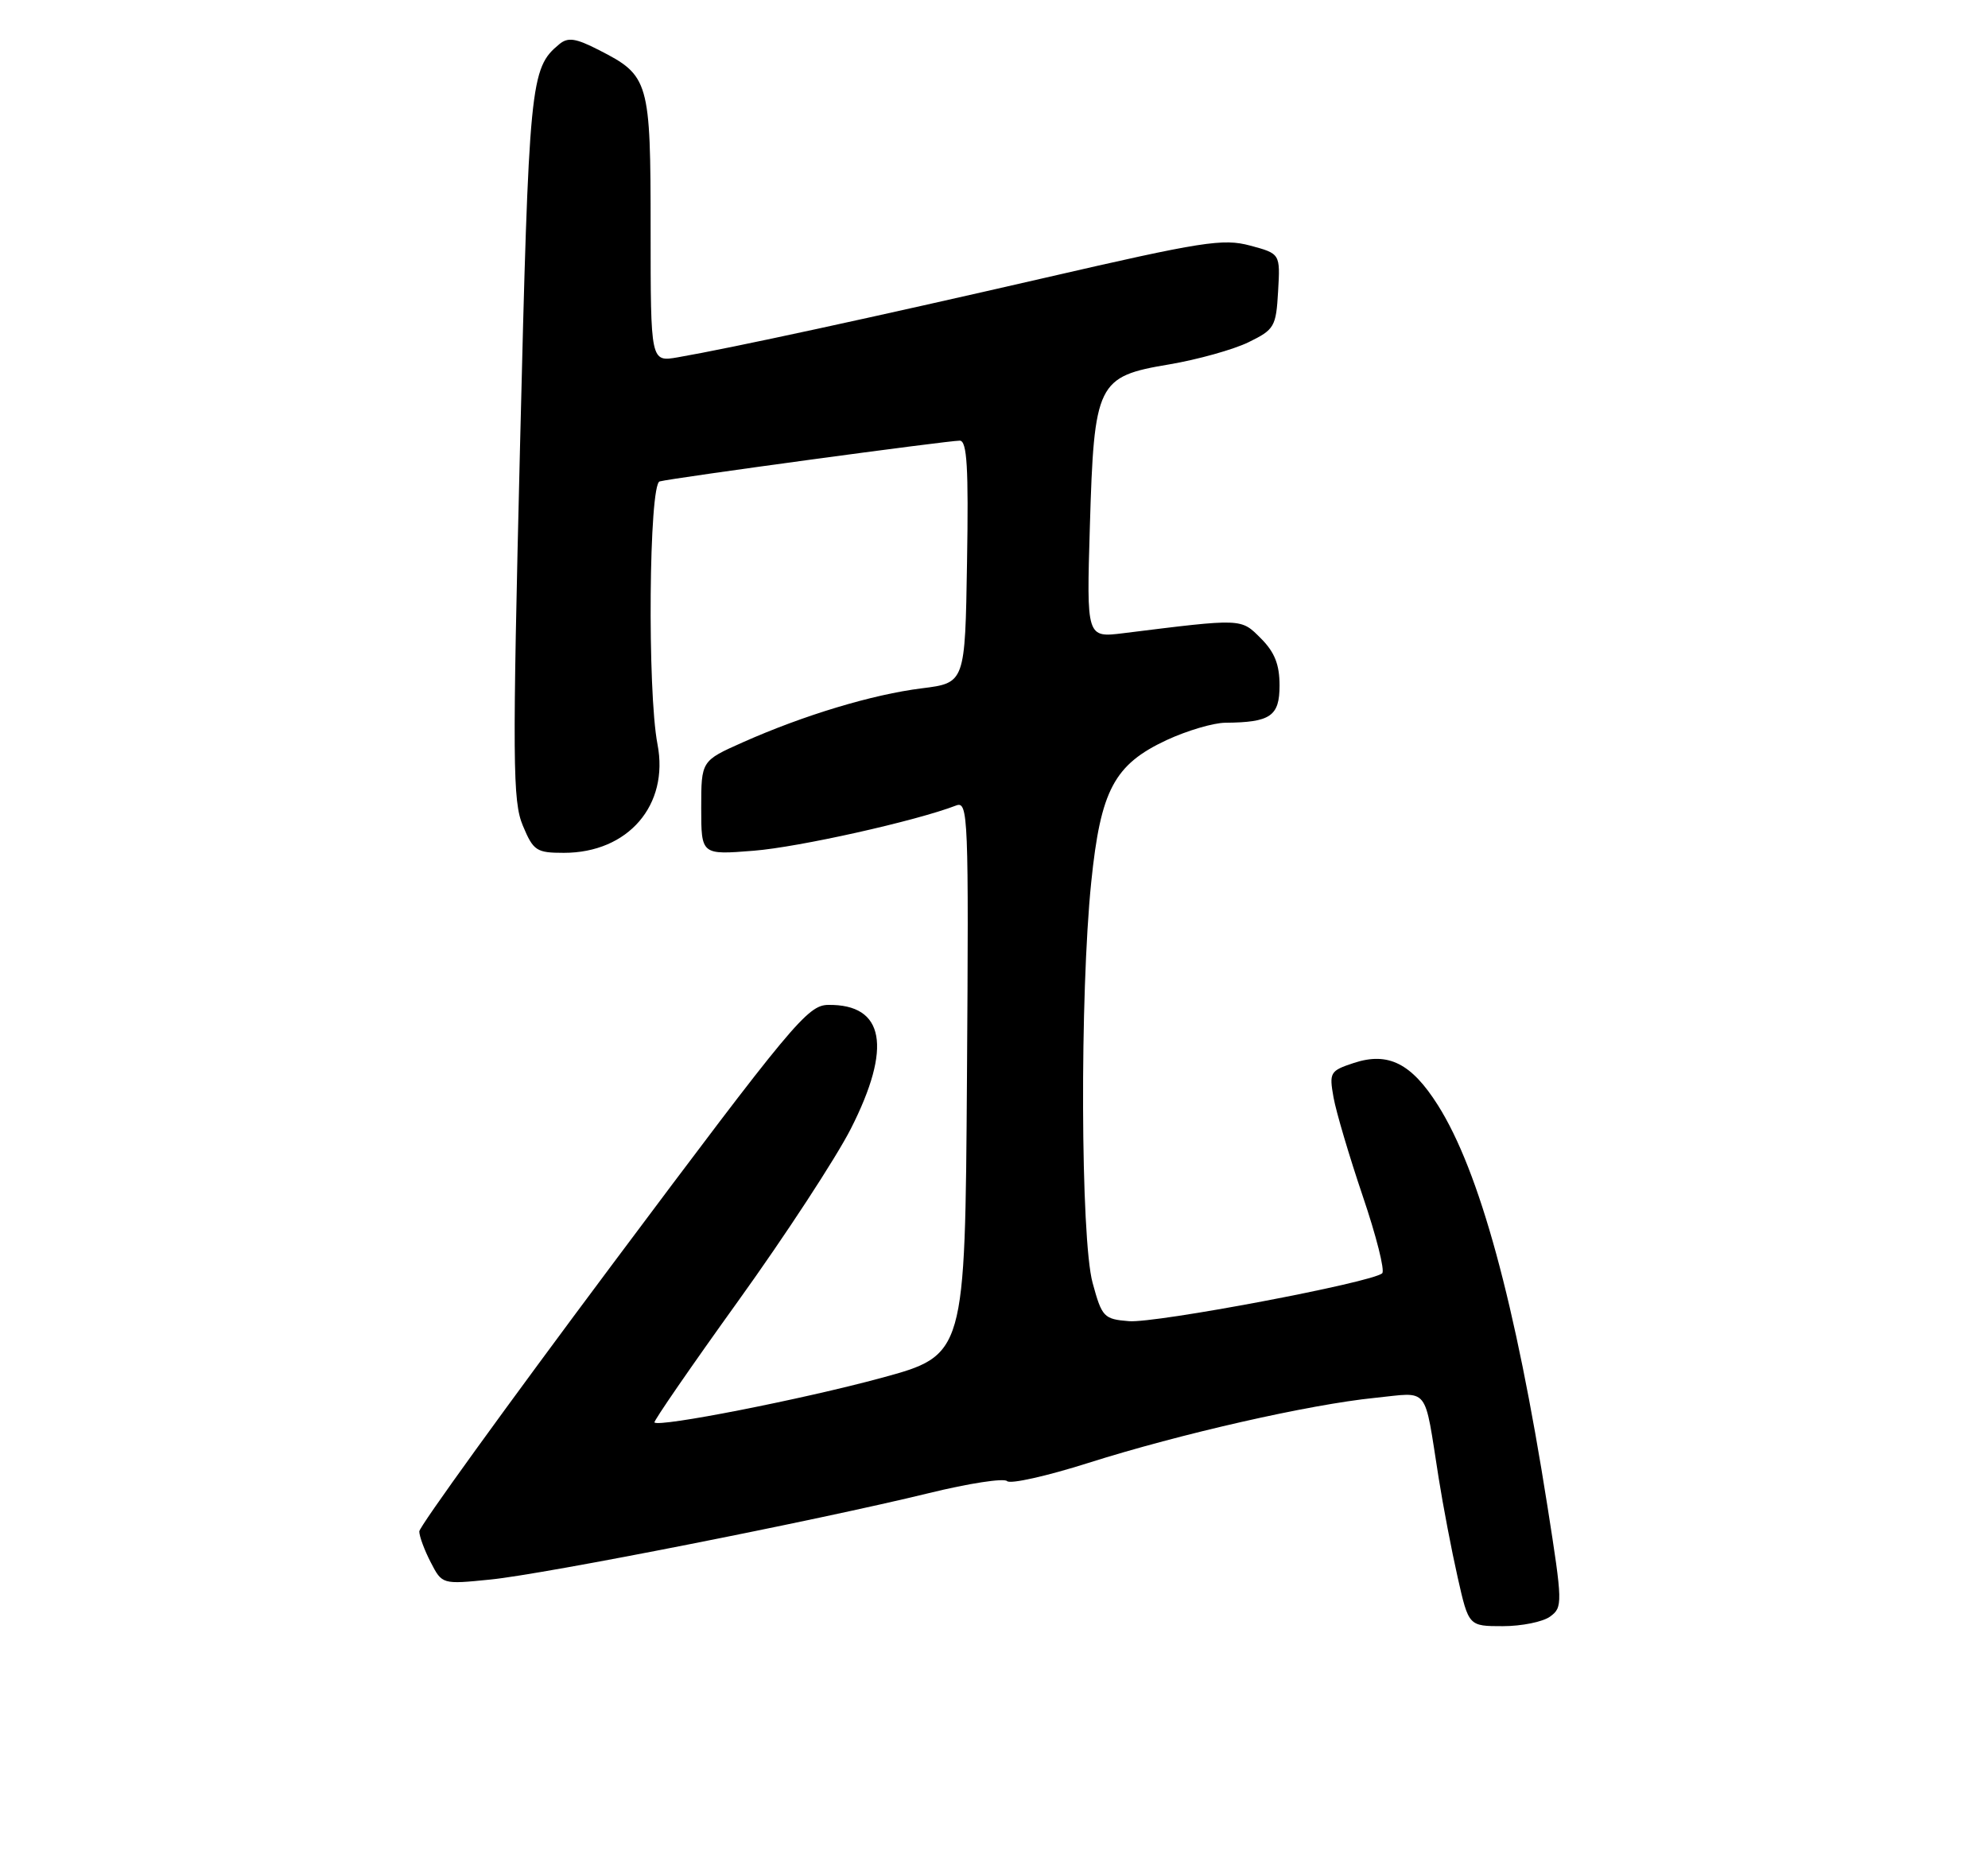<?xml version="1.0" encoding="UTF-8" standalone="no"?>
<!DOCTYPE svg PUBLIC "-//W3C//DTD SVG 1.1//EN" "http://www.w3.org/Graphics/SVG/1.1/DTD/svg11.dtd" >
<svg xmlns="http://www.w3.org/2000/svg" xmlns:xlink="http://www.w3.org/1999/xlink" version="1.1" viewBox="0 0 275 256">
 <g >
 <path fill="currentColor"
d=" M 214.43 223.67 C 216.18 222.39 216.17 221.84 214.06 208.42 C 209.62 180.20 204.66 162.02 198.90 152.91 C 195.24 147.12 192.03 145.51 187.28 147.07 C 183.98 148.16 183.85 148.38 184.47 151.86 C 184.83 153.86 186.65 160.00 188.51 165.50 C 190.38 171.00 191.59 175.80 191.20 176.17 C 189.90 177.43 159.85 183.11 156.16 182.80 C 152.69 182.52 152.43 182.24 151.14 177.50 C 149.47 171.41 149.36 137.53 150.95 122.06 C 152.25 109.31 154.13 105.78 161.40 102.39 C 164.21 101.09 167.85 100.01 169.50 100.00 C 175.76 99.95 177.00 99.09 177.00 94.84 C 177.00 91.94 176.32 90.23 174.41 88.32 C 171.63 85.54 171.95 85.55 155.40 87.61 C 150.30 88.24 150.30 88.24 150.76 72.87 C 151.35 52.95 151.76 52.09 161.73 50.42 C 165.68 49.75 170.62 48.37 172.71 47.35 C 176.29 45.60 176.52 45.22 176.80 40.30 C 177.10 35.10 177.10 35.10 172.93 33.98 C 169.19 32.97 166.33 33.42 144.63 38.42 C 120.93 43.87 101.16 48.16 93.75 49.44 C 90.00 50.09 90.00 50.09 90.00 31.77 C 90.00 11.17 89.80 10.47 82.86 6.93 C 79.62 5.27 78.56 5.12 77.36 6.12 C 73.34 9.45 73.17 11.24 71.94 61.57 C 70.87 105.54 70.91 110.88 72.33 114.25 C 73.78 117.72 74.21 118.00 78.00 118.00 C 86.89 118.00 92.58 111.40 90.95 102.97 C 89.53 95.62 89.77 67.00 91.25 66.61 C 93.10 66.12 131.29 60.94 132.77 60.97 C 133.77 60.99 133.99 64.71 133.77 77.75 C 133.50 94.49 133.50 94.49 127.50 95.24 C 120.68 96.09 111.17 98.96 102.75 102.71 C 97.00 105.27 97.00 105.27 97.00 111.78 C 97.00 118.29 97.00 118.29 104.25 117.71 C 110.48 117.22 126.72 113.59 132.26 111.45 C 133.93 110.81 134.01 112.85 133.76 149.14 C 133.50 187.50 133.50 187.50 121.88 190.66 C 111.01 193.61 91.12 197.52 90.53 196.81 C 90.39 196.64 95.60 189.07 102.12 180.00 C 108.64 170.93 115.64 160.21 117.69 156.19 C 123.44 144.87 122.36 138.94 114.56 139.04 C 111.72 139.08 109.62 141.61 84.75 174.88 C 70.04 194.57 58.00 211.23 58.00 211.89 C 58.00 212.56 58.71 214.48 59.58 216.16 C 61.16 219.22 61.16 219.22 67.83 218.55 C 75.30 217.81 113.15 210.34 128.50 206.59 C 134.00 205.24 138.87 204.49 139.31 204.93 C 139.76 205.37 144.82 204.23 150.56 202.41 C 163.27 198.38 181.15 194.32 190.20 193.41 C 197.84 192.64 196.95 191.51 199.01 204.50 C 199.62 208.35 200.80 214.54 201.64 218.25 C 203.16 225.00 203.16 225.00 207.89 225.00 C 210.49 225.00 213.44 224.40 214.43 223.67 Z "/>
</g>
</svg>